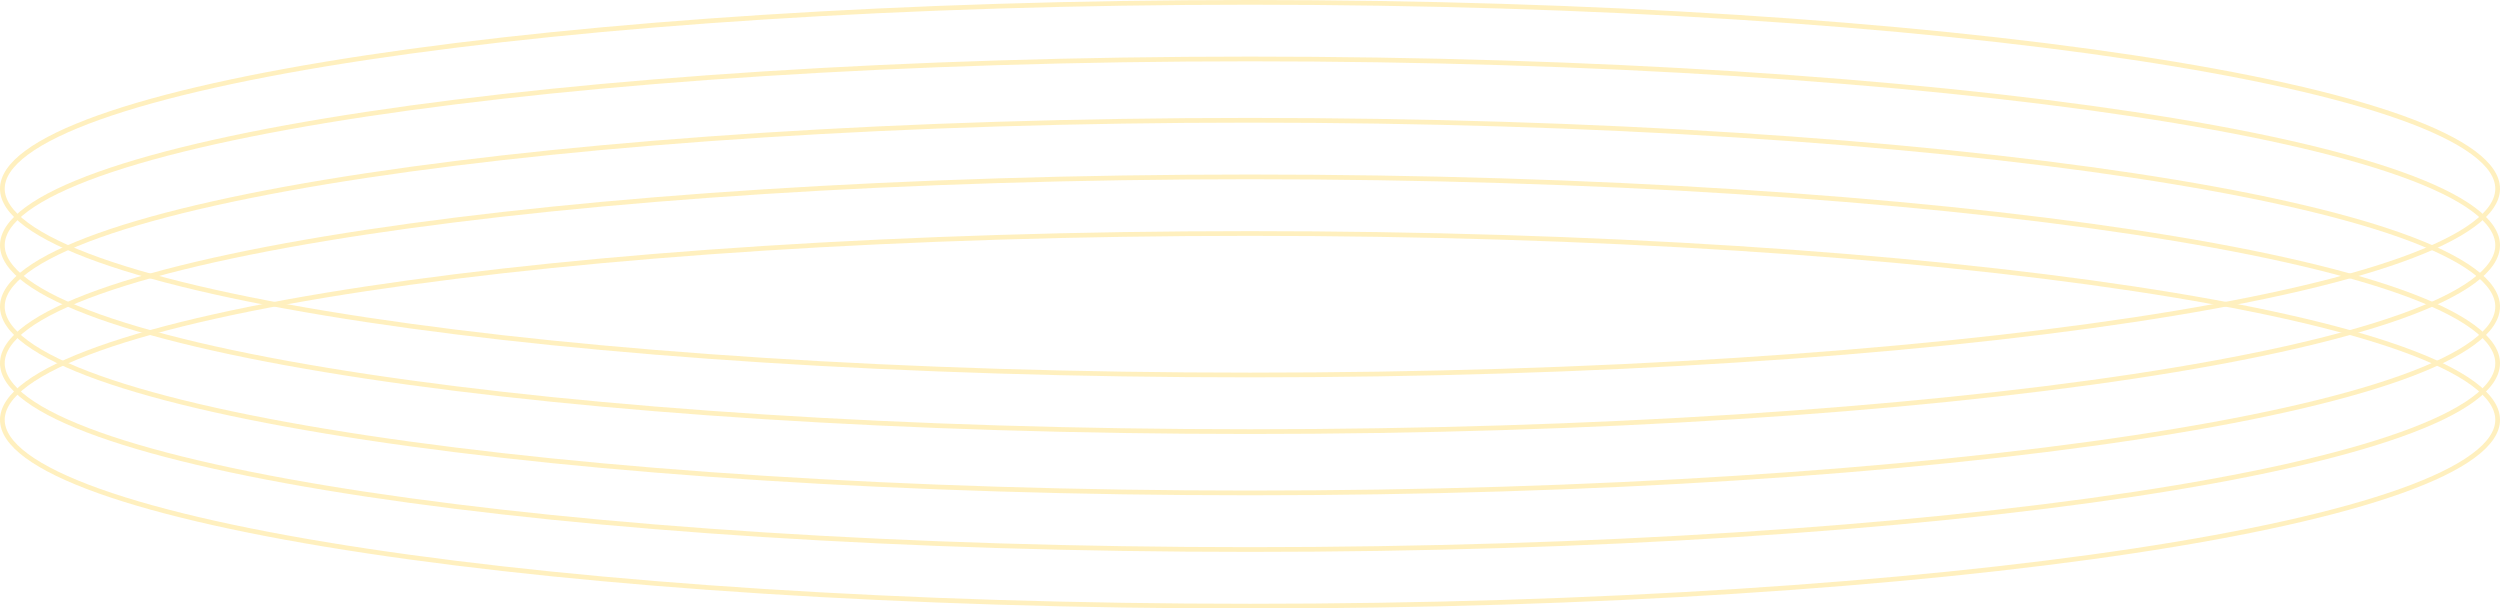 <svg width="530" height="129" viewBox="0 0 530 129" fill="none" xmlns="http://www.w3.org/2000/svg">
<g opacity="0.25">
<path d="M529.5 40C529.5 42.521 527.806 45.087 524.319 47.659C520.846 50.221 515.692 52.713 509.007 55.099C495.642 59.868 476.275 64.172 452.309 67.79C404.385 75.024 338.161 79.5 265 79.5C191.839 79.5 125.615 75.024 77.691 67.79C53.725 64.172 34.358 59.868 20.993 55.099C14.307 52.713 9.154 50.221 5.681 47.659C2.194 45.087 0.5 42.521 0.5 40C0.5 37.479 2.194 34.913 5.681 32.341C9.154 29.779 14.307 27.287 20.993 24.901C34.358 20.131 53.725 15.828 77.691 12.21C125.615 4.976 191.839 0.5 265 0.5C338.161 0.5 404.385 4.976 452.309 12.21C476.275 15.828 495.642 20.131 509.007 24.901C515.692 27.287 520.846 29.779 524.319 32.341C527.806 34.913 529.5 37.479 529.5 40Z" stroke="#FEC300"/>
<path d="M529.5 52C529.5 54.521 527.806 57.087 524.319 59.659C520.846 62.221 515.692 64.713 509.007 67.099C495.642 71.868 476.275 76.172 452.309 79.79C404.385 87.024 338.161 91.5 265 91.5C191.839 91.5 125.615 87.024 77.691 79.79C53.725 76.172 34.358 71.868 20.993 67.099C14.307 64.713 9.154 62.221 5.681 59.659C2.194 57.087 0.5 54.521 0.5 52C0.5 49.479 2.194 46.913 5.681 44.341C9.154 41.779 14.307 39.287 20.993 36.901C34.358 32.132 53.725 27.828 77.691 24.21C125.615 16.976 191.839 12.5 265 12.5C338.161 12.5 404.385 16.976 452.309 24.21C476.275 27.828 495.642 32.132 509.007 36.901C515.692 39.287 520.846 41.779 524.319 44.341C527.806 46.913 529.5 49.479 529.5 52Z" stroke="#FEC300"/>
<path d="M529.5 65C529.5 67.521 527.806 70.088 524.319 72.659C520.846 75.221 515.692 77.713 509.007 80.099C495.642 84.868 476.275 89.172 452.309 92.79C404.385 100.024 338.161 104.5 265 104.5C191.839 104.5 125.615 100.024 77.691 92.79C53.725 89.172 34.358 84.868 20.993 80.099C14.307 77.713 9.154 75.221 5.681 72.659C2.194 70.088 0.5 67.521 0.5 65C0.5 62.479 2.194 59.913 5.681 57.341C9.154 54.779 14.307 52.287 20.993 49.901C34.358 45.132 53.725 40.828 77.691 37.21C125.615 29.976 191.839 25.5 265 25.5C338.161 25.5 404.385 29.976 452.309 37.21C476.275 40.828 495.642 45.132 509.007 49.901C515.692 52.287 520.846 54.779 524.319 57.341C527.806 59.913 529.5 62.479 529.5 65Z" stroke="#FEC300"/>
<path d="M529.5 77C529.5 79.521 527.806 82.088 524.319 84.659C520.846 87.221 515.692 89.713 509.007 92.099C495.642 96.868 476.275 101.172 452.309 104.79C404.385 112.024 338.161 116.5 265 116.5C191.839 116.5 125.615 112.024 77.691 104.79C53.725 101.172 34.358 96.868 20.993 92.099C14.307 89.713 9.154 87.221 5.681 84.659C2.194 82.088 0.5 79.521 0.5 77C0.5 74.479 2.194 71.912 5.681 69.341C9.154 66.779 14.307 64.287 20.993 61.901C34.358 57.132 53.725 52.828 77.691 49.21C125.615 41.976 191.839 37.5 265 37.5C338.161 37.5 404.385 41.976 452.309 49.21C476.275 52.828 495.642 57.132 509.007 61.901C515.692 64.287 520.846 66.779 524.319 69.341C527.806 71.912 529.5 74.479 529.5 77Z" stroke="#FEC300"/>
<path d="M529.5 89C529.5 91.521 527.806 94.088 524.319 96.659C520.846 99.221 515.692 101.713 509.007 104.099C495.642 108.868 476.275 113.172 452.309 116.79C404.385 124.024 338.161 128.5 265 128.5C191.839 128.5 125.615 124.024 77.691 116.79C53.725 113.172 34.358 108.868 20.993 104.099C14.307 101.713 9.154 99.221 5.681 96.659C2.194 94.088 0.5 91.521 0.5 89C0.5 86.479 2.194 83.912 5.681 81.341C9.154 78.779 14.307 76.287 20.993 73.901C34.358 69.132 53.725 64.828 77.691 61.21C125.615 53.976 191.839 49.5 265 49.5C338.161 49.5 404.385 53.976 452.309 61.21C476.275 64.828 495.642 69.132 509.007 73.901C515.692 76.287 520.846 78.779 524.319 81.341C527.806 83.912 529.5 86.479 529.5 89Z" stroke="#FEC300"/>
</g>
</svg>
